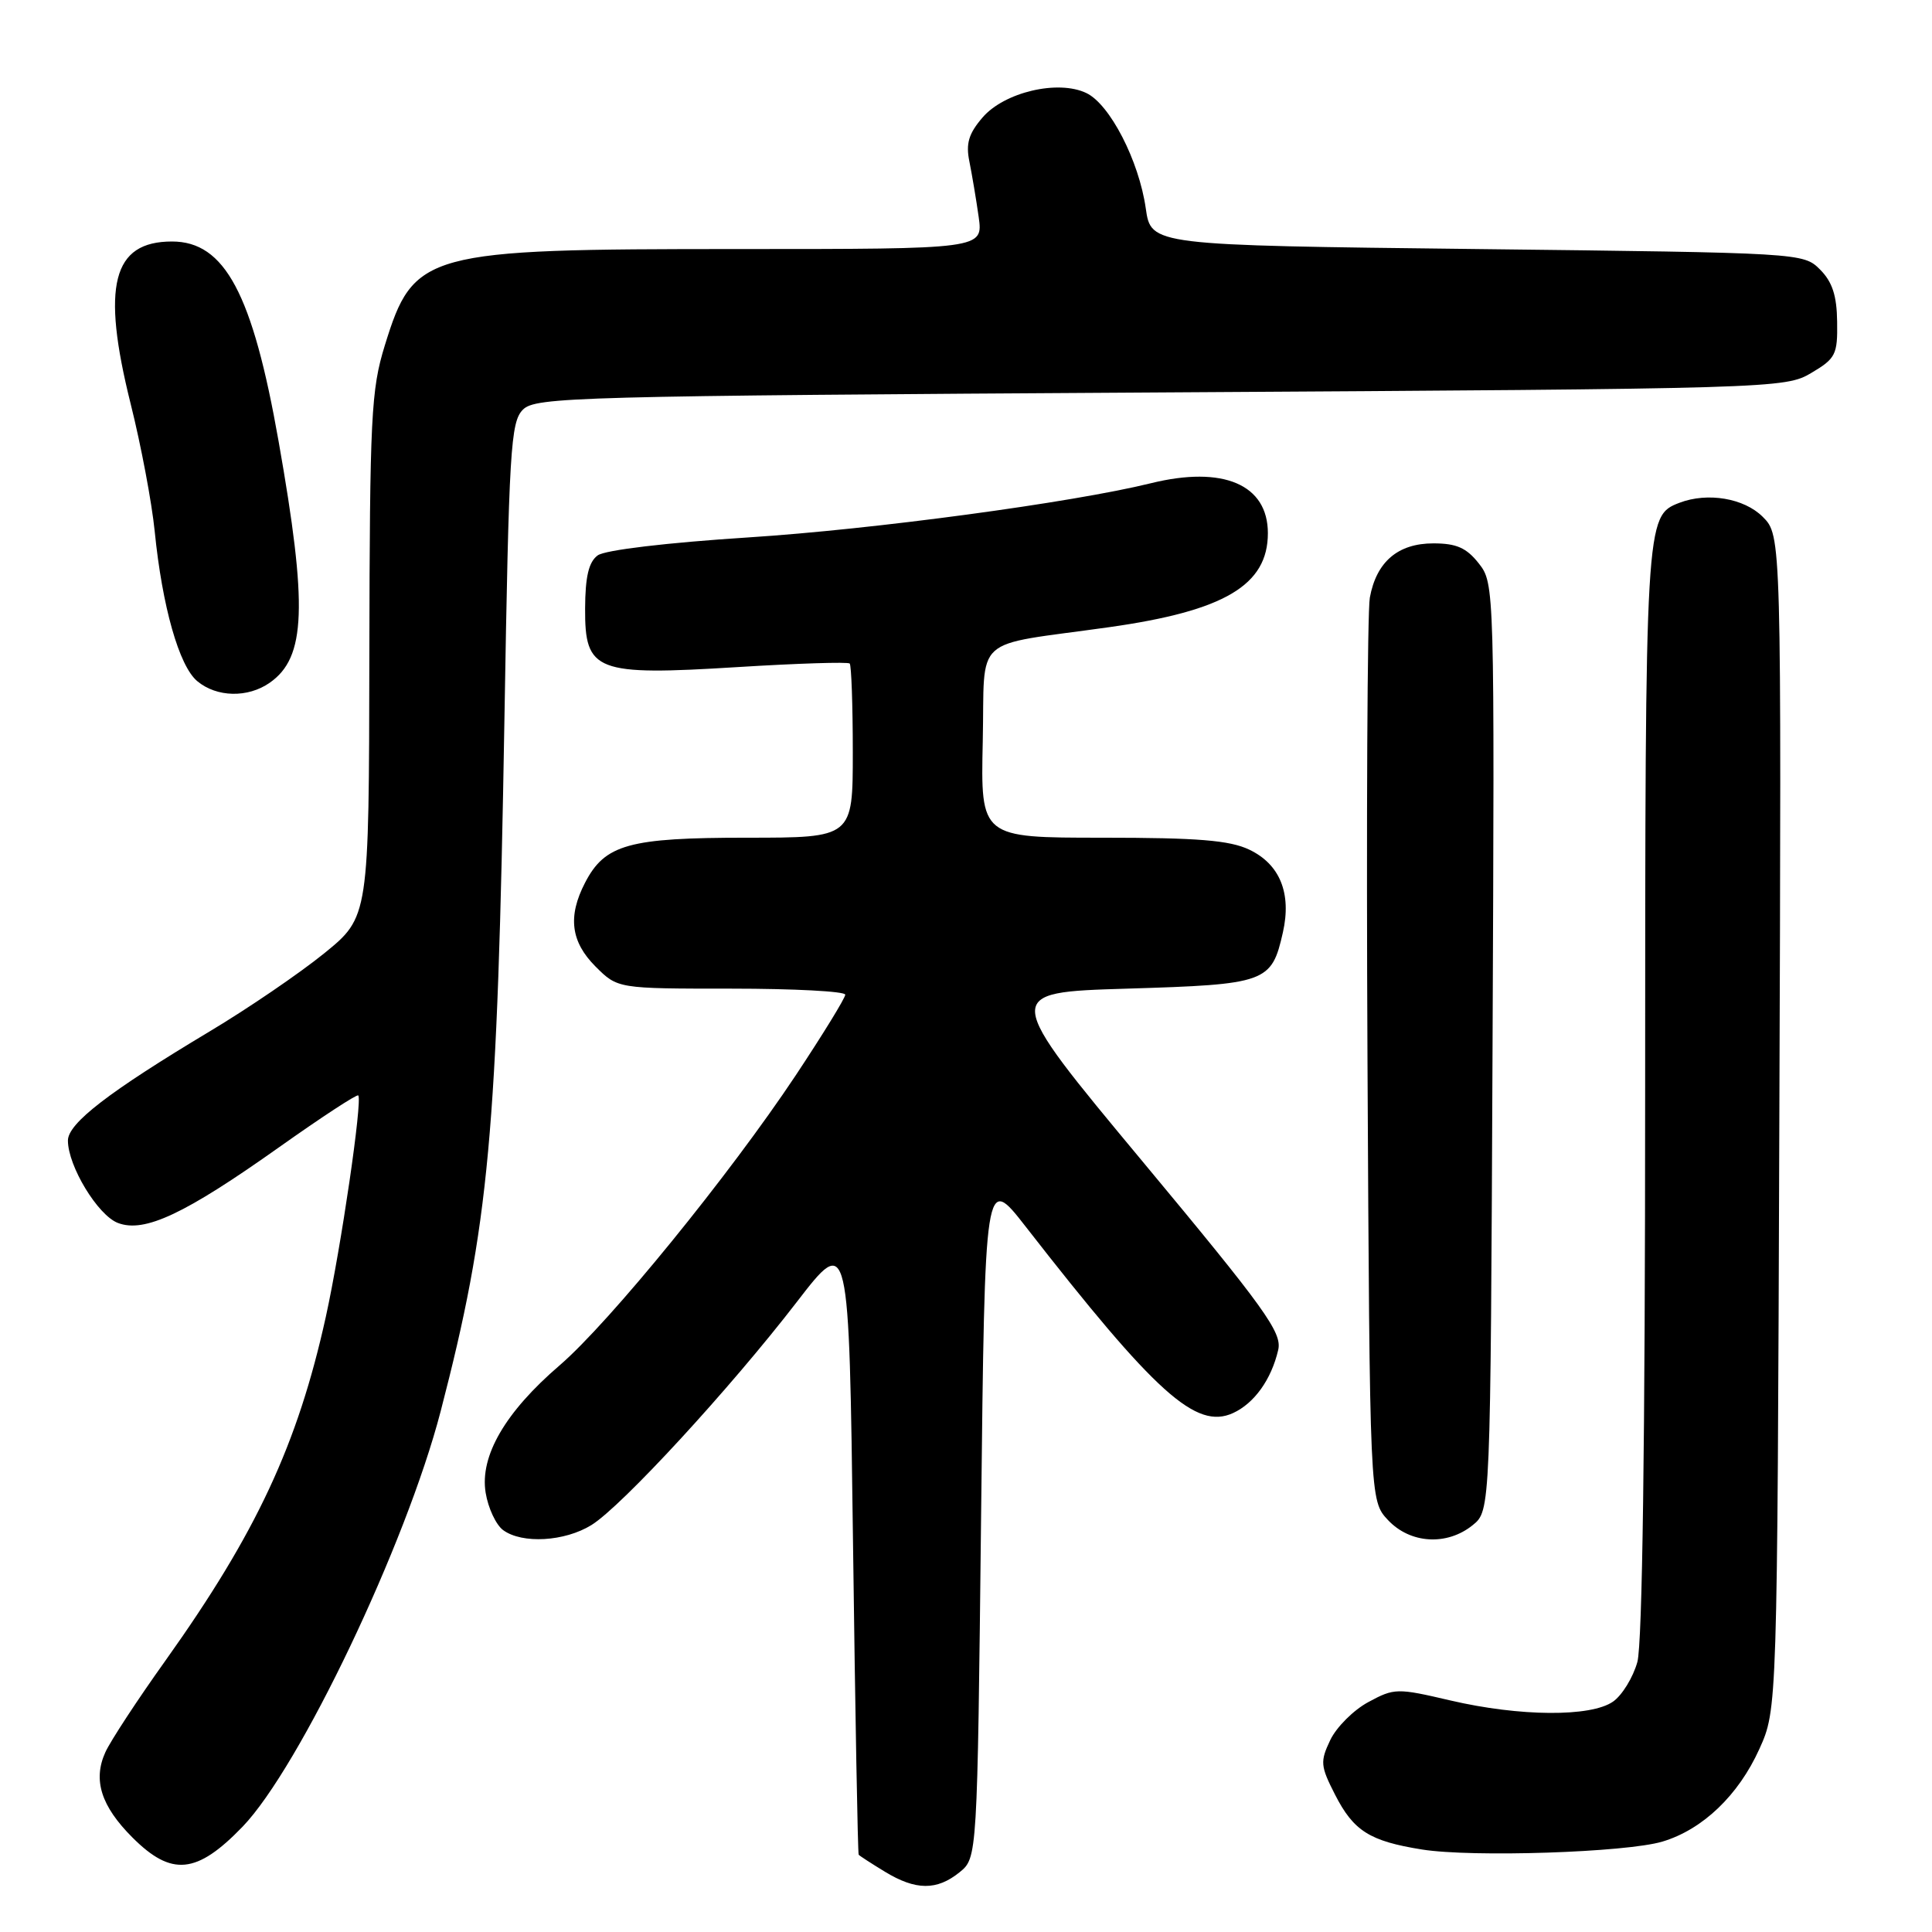 <?xml version="1.0" encoding="UTF-8" standalone="no"?>
<!DOCTYPE svg PUBLIC "-//W3C//DTD SVG 1.1//EN" "http://www.w3.org/Graphics/SVG/1.1/DTD/svg11.dtd" >
<svg xmlns="http://www.w3.org/2000/svg" xmlns:xlink="http://www.w3.org/1999/xlink" version="1.1" viewBox="0 0 256 256">
 <g >
 <path fill="currentColor"
d=" M 127.14 248.09 C 129.50 246.18 129.50 246.18 130.00 200.89 C 130.50 155.59 130.50 155.59 135.92 162.55 C 153.14 184.66 158.49 189.47 163.38 187.24 C 166.20 185.95 168.46 182.79 169.37 178.87 C 169.90 176.57 167.65 173.44 151.37 153.87 C 132.76 131.50 132.76 131.50 149.35 131.00 C 167.82 130.44 168.49 130.20 169.99 123.55 C 171.16 118.36 169.59 114.51 165.53 112.58 C 162.92 111.34 158.70 111.00 146.07 111.00 C 129.94 111.00 129.94 111.00 130.22 98.26 C 130.54 83.87 128.50 85.71 147.00 83.10 C 162.24 80.95 168.00 77.54 168.00 70.65 C 168.00 64.20 162.08 61.67 152.50 64.03 C 142.12 66.59 115.72 70.15 99.17 71.21 C 88.33 71.91 80.18 72.88 79.20 73.59 C 78.01 74.46 77.55 76.40 77.53 80.62 C 77.49 89.01 78.90 89.56 97.77 88.39 C 105.69 87.90 112.36 87.69 112.59 87.92 C 112.81 88.15 113.00 93.43 113.00 99.67 C 113.00 111.00 113.00 111.00 98.95 111.00 C 83.32 111.00 80.15 111.88 77.52 116.97 C 75.21 121.43 75.63 124.79 78.92 128.08 C 81.85 131.00 81.85 131.00 96.92 131.00 C 105.22 131.00 112.00 131.36 112.00 131.80 C 112.00 132.24 109.05 137.04 105.45 142.47 C 96.68 155.67 80.76 175.23 74.16 180.91 C 66.94 187.11 63.56 192.93 64.35 197.79 C 64.68 199.83 65.73 202.06 66.67 202.75 C 69.20 204.60 74.83 204.27 78.38 202.07 C 82.40 199.57 96.71 184.03 105.58 172.52 C 112.50 163.54 112.50 163.54 113.03 204.52 C 113.32 227.06 113.66 245.62 113.78 245.76 C 113.90 245.91 115.46 246.92 117.25 248.01 C 121.34 250.50 124.13 250.52 127.14 248.09 Z  M 32.14 242.05 C 39.70 234.20 53.82 204.59 58.39 187.00 C 64.82 162.23 65.91 150.42 66.84 95.28 C 67.44 59.50 67.66 55.91 69.29 54.28 C 70.96 52.61 76.11 52.47 153.79 52.00 C 235.26 51.51 236.55 51.47 240.00 49.42 C 243.23 47.51 243.50 46.99 243.43 42.64 C 243.39 39.17 242.79 37.34 241.16 35.71 C 238.96 33.51 238.68 33.50 195.73 33.00 C 152.52 32.50 152.52 32.50 151.82 27.61 C 150.92 21.30 147.07 13.82 143.95 12.33 C 140.20 10.53 133.07 12.21 130.19 15.57 C 128.35 17.71 127.96 19.02 128.45 21.41 C 128.79 23.11 129.35 26.41 129.68 28.75 C 130.27 33.00 130.27 33.00 97.76 33.00 C 56.18 33.00 54.82 33.37 50.99 45.77 C 49.17 51.66 49.00 55.19 48.94 86.86 C 48.89 121.50 48.89 121.50 42.96 126.32 C 39.69 128.97 32.86 133.63 27.76 136.68 C 14.44 144.66 9.00 148.84 9.00 151.13 C 9.00 154.50 12.96 161.04 15.63 162.05 C 19.15 163.39 24.48 160.88 37.03 151.98 C 42.59 148.04 47.29 144.96 47.47 145.15 C 48.05 145.78 45.19 165.33 43.17 174.50 C 39.44 191.40 33.98 203.11 21.95 220.00 C 18.22 225.22 14.63 230.70 13.96 232.18 C 12.29 235.86 13.39 239.32 17.55 243.48 C 22.74 248.67 26.07 248.34 32.14 242.05 Z  M 220.28 244.02 C 225.60 242.43 230.35 237.89 233.12 231.76 C 235.50 226.50 235.50 226.50 235.77 148.73 C 236.05 70.96 236.05 70.96 233.57 68.48 C 231.10 66.01 226.26 65.20 222.54 66.62 C 218.02 68.36 218.00 68.66 217.99 144.70 C 217.99 191.02 217.62 217.82 216.96 220.22 C 216.39 222.27 214.94 224.63 213.74 225.47 C 210.80 227.53 201.37 227.46 192.19 225.32 C 185.13 223.67 184.76 223.67 181.32 225.53 C 179.36 226.58 177.09 228.85 176.27 230.56 C 174.91 233.42 174.96 234.00 176.90 237.80 C 179.36 242.62 181.49 243.96 188.43 245.07 C 195.08 246.13 215.47 245.46 220.28 244.02 Z  M 195.14 202.09 C 197.50 200.18 197.50 200.18 197.77 138.75 C 198.04 77.71 198.03 77.31 195.95 74.66 C 194.32 72.59 192.99 72.00 189.93 72.00 C 185.23 72.00 182.38 74.44 181.51 79.19 C 181.18 81.01 181.04 108.68 181.20 140.67 C 181.50 198.84 181.50 198.84 183.92 201.42 C 186.87 204.56 191.73 204.85 195.14 202.09 Z  M 35.75 90.46 C 40.54 87.11 40.78 80.39 36.92 58.50 C 33.47 38.90 29.78 32.00 22.79 32.00 C 14.90 32.00 13.41 37.85 17.31 53.50 C 18.69 59.00 20.12 66.61 20.50 70.41 C 21.50 80.38 23.73 88.24 26.13 90.25 C 28.71 92.41 32.84 92.50 35.75 90.46 Z "/>
</g>
</svg>